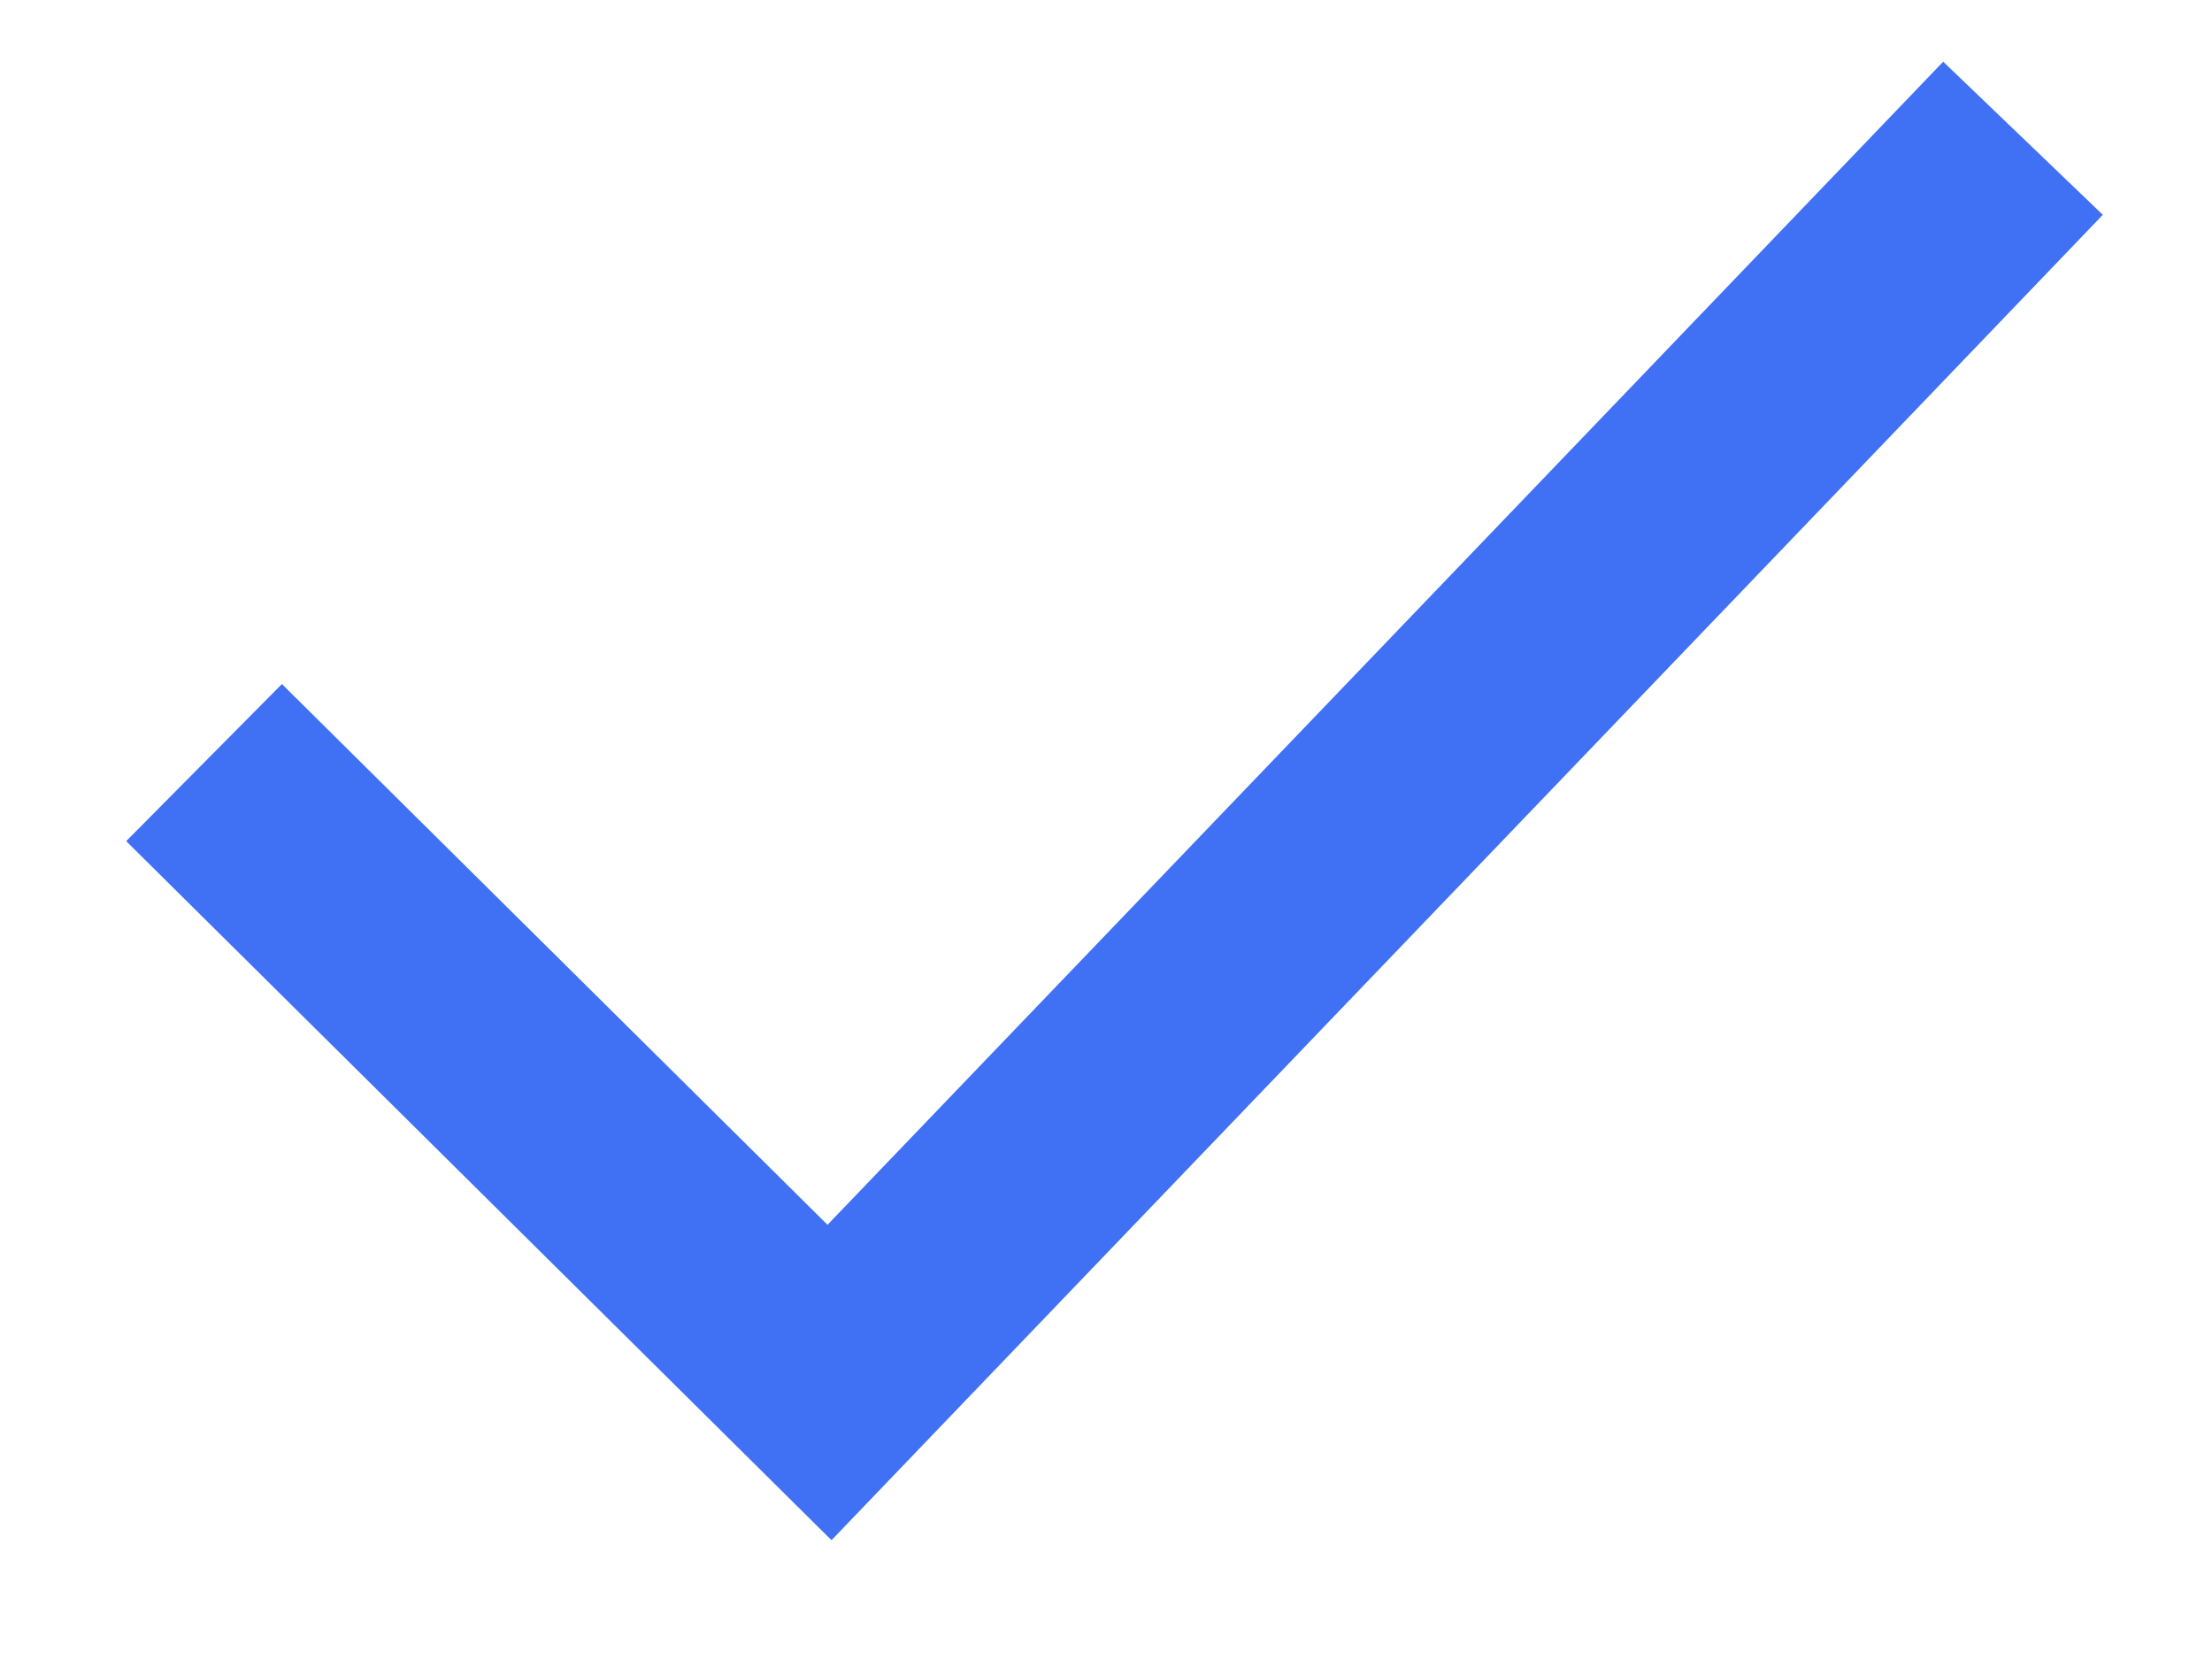 <?xml version="1.0" encoding="UTF-8"?>
<svg width="16px" height="12px" viewBox="0 0 16 12" version="1.1" xmlns="http://www.w3.org/2000/svg" xmlns:xlink="http://www.w3.org/1999/xlink">
    <!-- Generator: Sketch 58 (84663) - https://sketch.com -->
    <title>Approved</title>
    <desc>Created with Sketch.</desc>
    <g id="Discovery---Transactions" stroke="none" stroke-width="1" fill="none" fill-rule="evenodd">
        <g id="Monitor---Transactions-Tab-" transform="translate(-1292, -514)" stroke="#4070F4" stroke-width="1.6">
            <g id="Approved" transform="translate(1293, 514)">
                <g id="icon-checkmark-(1)" transform="translate(0.3, 0.5)">
                    <polyline id="Path-2" points="0.176 5.016 4.7 9.5 13.333 0.5"></polyline>
                </g>
            </g>
        </g>
    </g>
</svg>